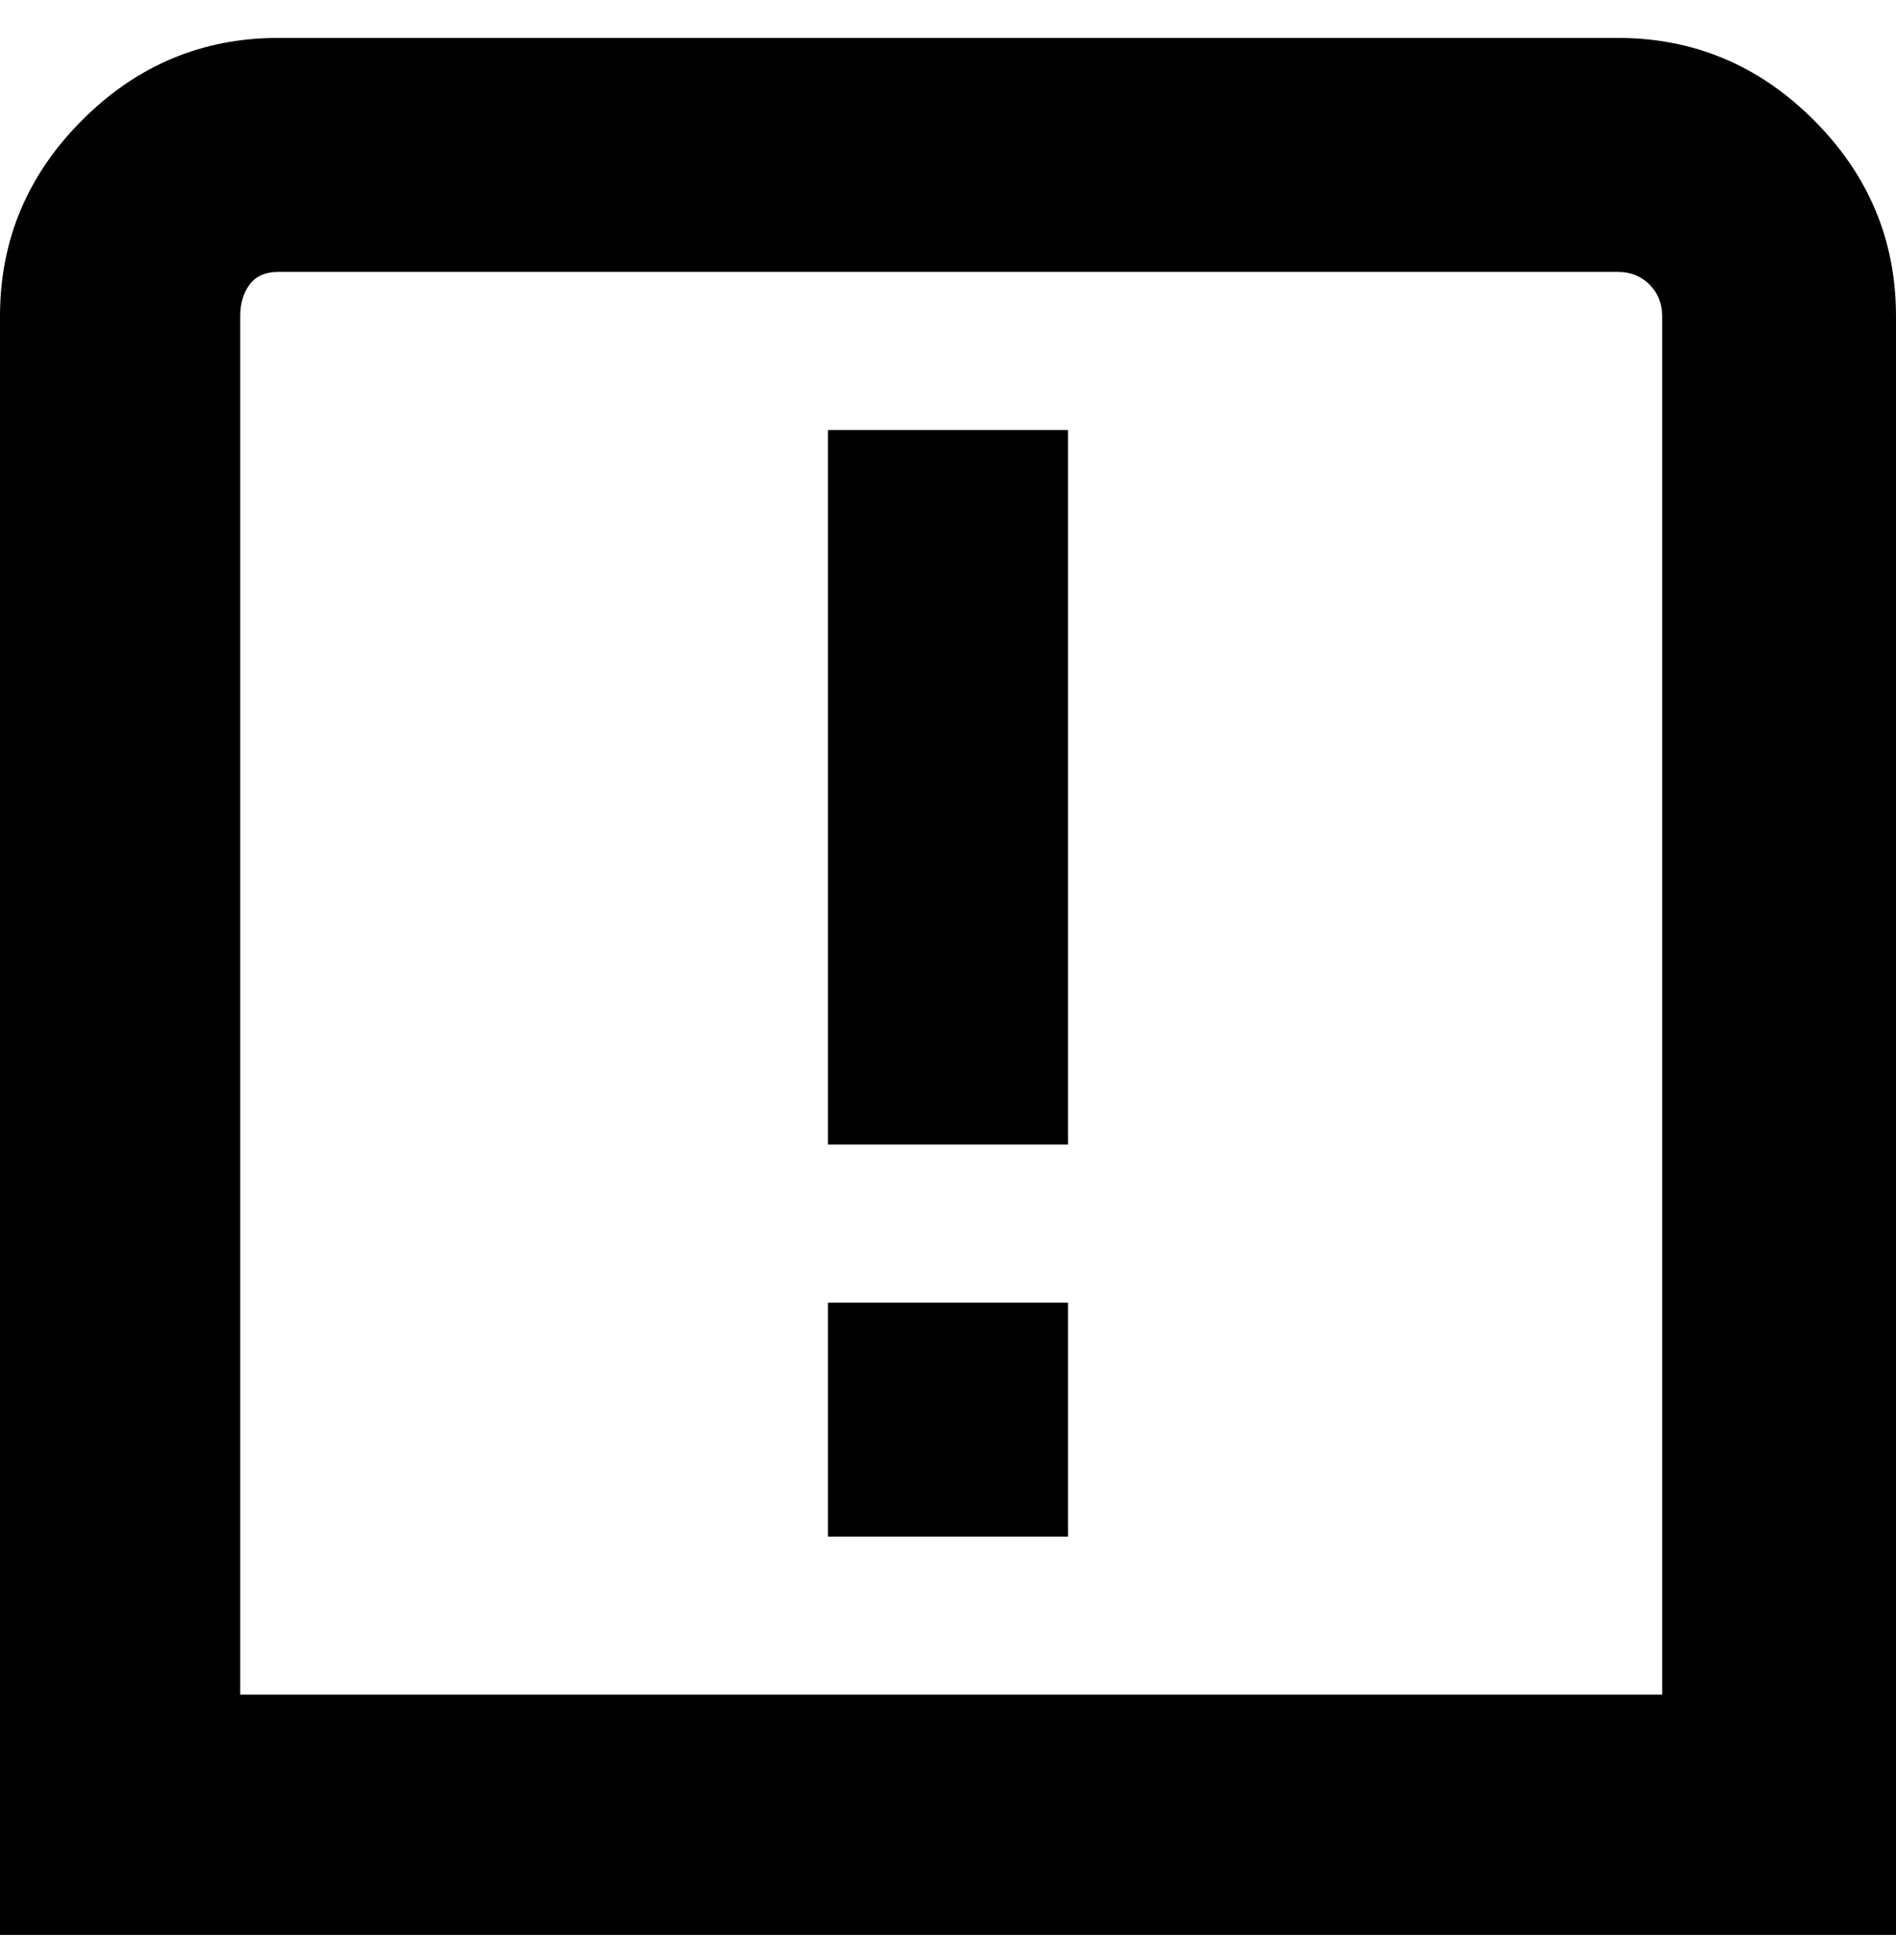 <svg viewBox="0 0 300 310" xmlns="http://www.w3.org/2000/svg"><path d="M256 6H44Q26 6 13 19T0 50v256h300V50q0-18-13-31T256 6zm7 262H38V50q0-3 1.5-5t4.5-2h212q3 0 5 2t2 5v218zm-132-62h38v37h-38v-37zm0-138h38v113h-38V68z"/></svg>